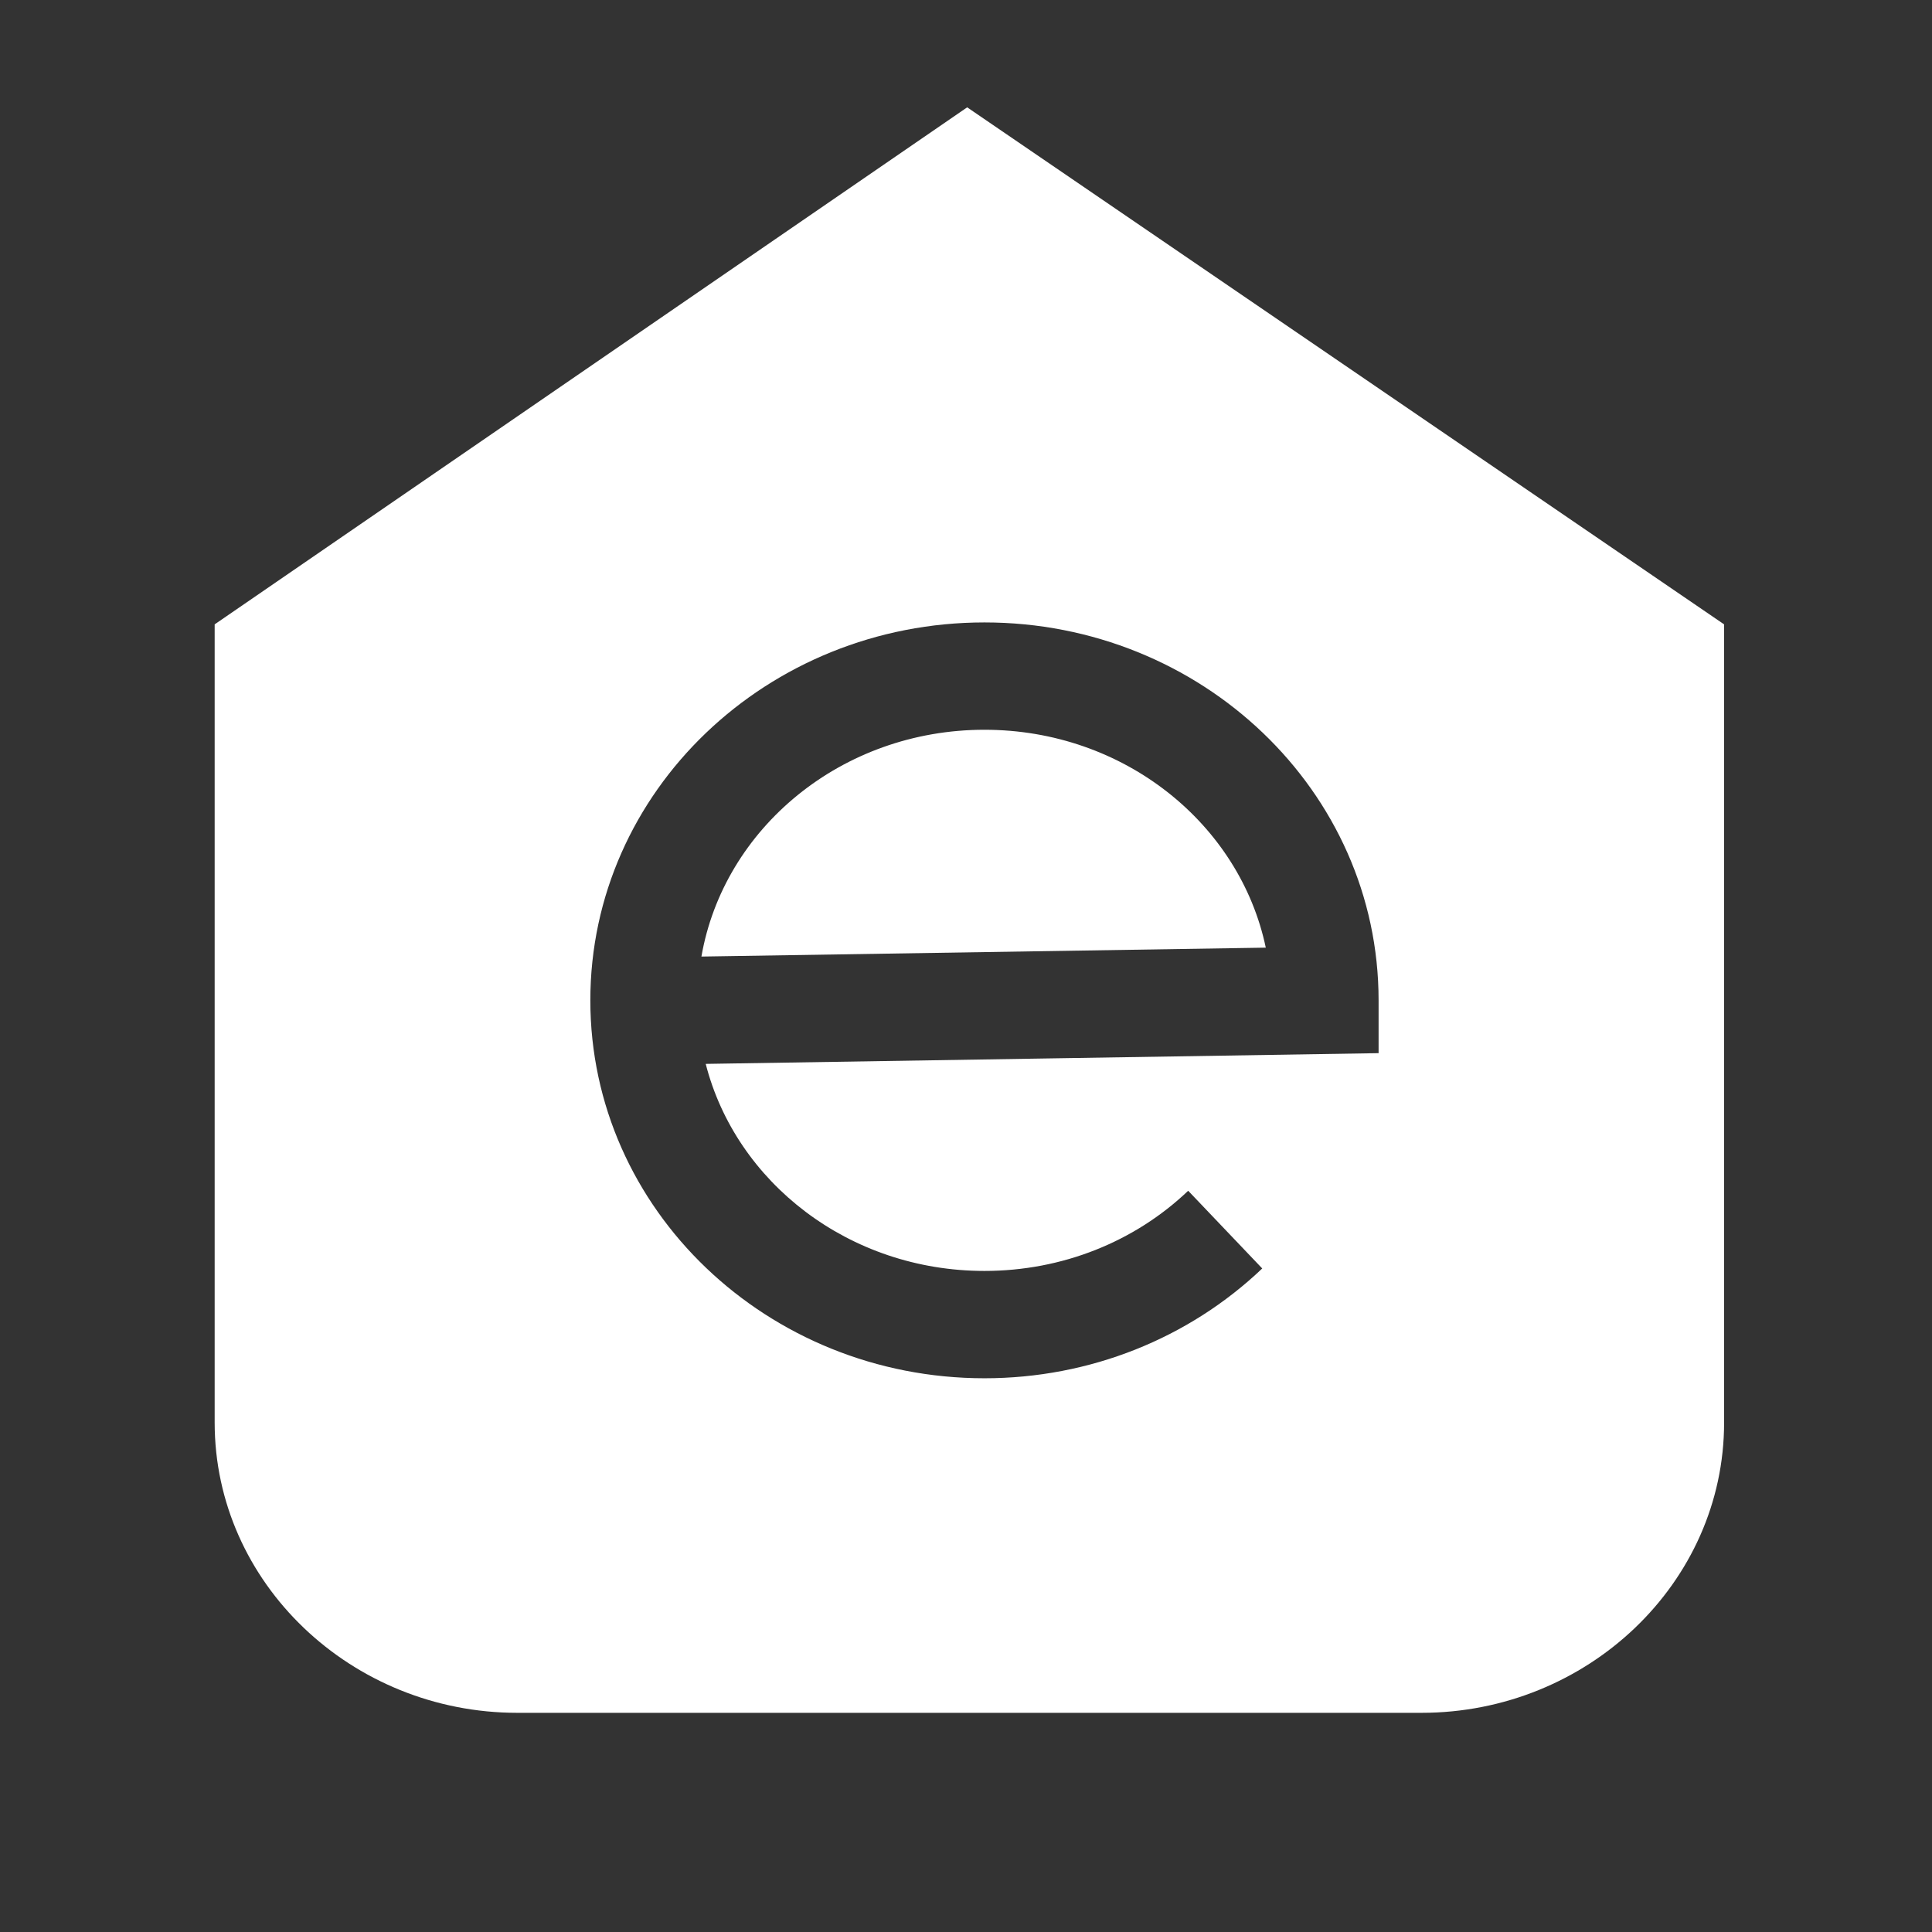 <?xml version="1.0" encoding="UTF-8" standalone="no"?>
<svg width="18px" height="18px" viewBox="0 0 18 18" version="1.1" xmlns="http://www.w3.org/2000/svg" xmlns:xlink="http://www.w3.org/1999/xlink">
    <rect x="0" y="0" width="18" height="18" fill="#333333" stroke="none"/>
    <!-- Generator: Sketch 44.1 (41455) - http://www.bohemiancoding.com/sketch -->
    <title>网店s</title>
    <desc>Created with Sketch.</desc>
    <defs></defs>
    <g id="导航样式" stroke="none" stroke-width="1" fill="none" fill-rule="evenodd">
        <g id="一级导航样式" transform="translate(-369, -587)" fill-rule="nonzero" fill="#FFFFFF">
            <g id="网店s" transform="translate(369, 587)">
                <path d="M16.063,5.817 L16.063,13.254 C16.063,14.748 14.79,15.958 13.243,15.958 L4.82,15.958 C3.274,15.958 2,14.748 2,13.254 L2,5.817 L9.011,1 L16.063,5.817 Z M9.172,11.841 C7.909,11.841 6.857,11.015 6.575,9.912 L12.844,9.812 L12.844,9.32 C12.844,7.37 11.194,5.799 9.172,5.799 C7.15,5.799 5.5,7.37 5.5,9.32 C5.5,11.27 7.15,12.841 9.172,12.841 C10.154,12.841 11.076,12.469 11.76,11.818 L11.07,11.094 C10.572,11.569 9.896,11.841 9.172,11.841 Z M11.793,8.829 C11.551,7.676 10.473,6.799 9.172,6.799 C7.84,6.799 6.742,7.718 6.535,8.912 L11.793,8.829 Z"></path>
            </g>
        </g>
    </g>
</svg>